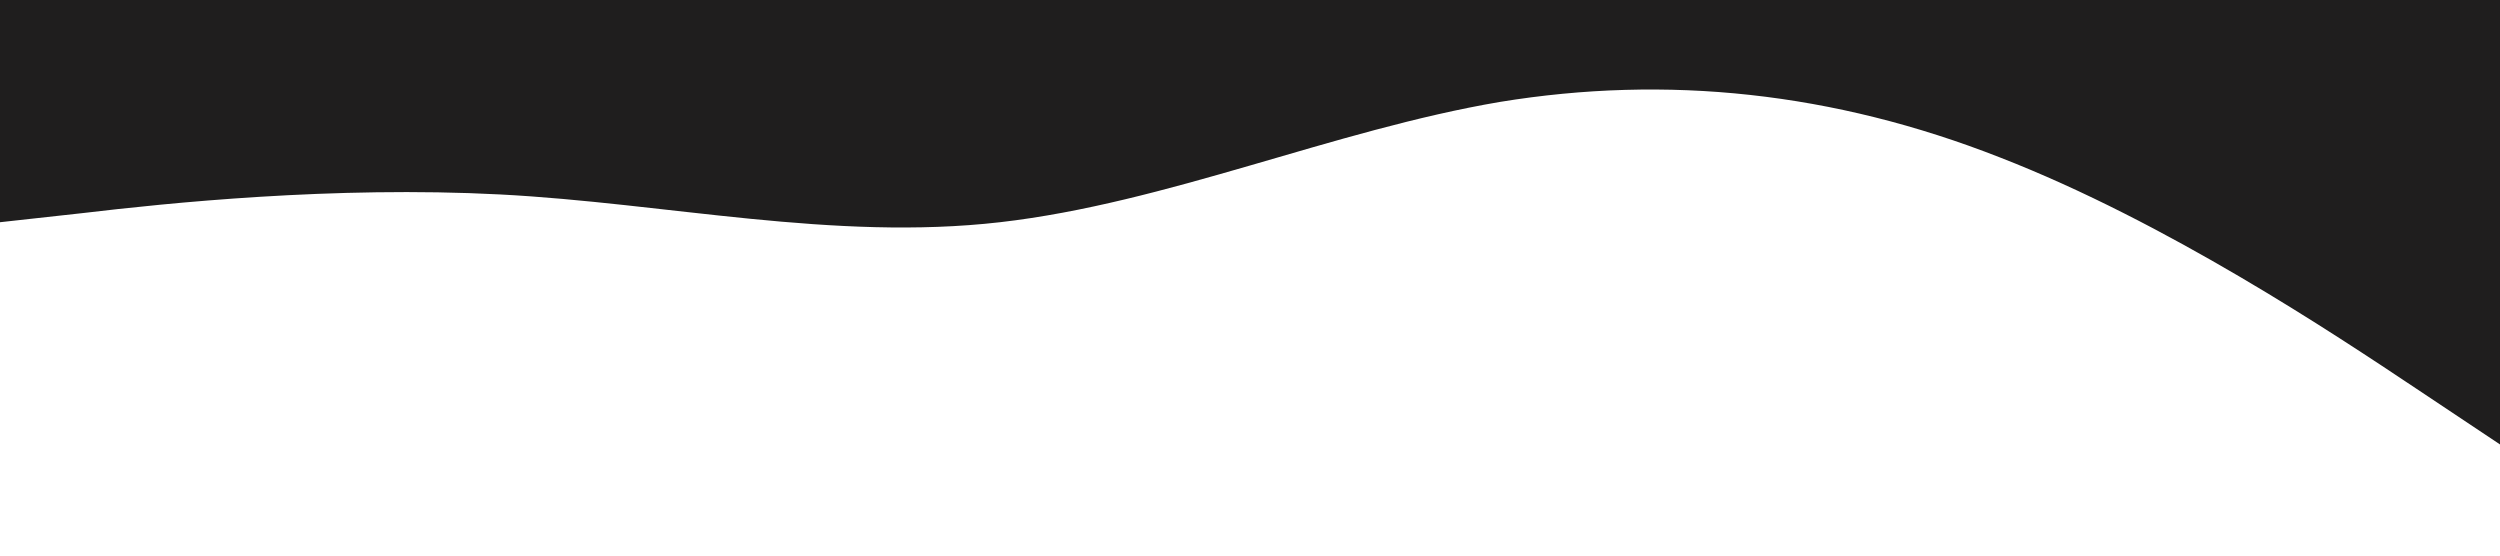 <?xml version="1.0" standalone="no"?><svg xmlns="http://www.w3.org/2000/svg" viewBox="0 0 1440 320"><path fill="#1f1e1e" fill-opacity="1" d="M0,128L48,122.7C96,117,192,107,288,112C384,117,480,139,576,128C672,117,768,75,864,58.7C960,43,1056,53,1152,90.7C1248,128,1344,192,1392,224L1440,256L1440,0L1392,0C1344,0,1248,0,1152,0C1056,0,960,0,864,0C768,0,672,0,576,0C480,0,384,0,288,0C192,0,96,0,48,0L0,0Z"></path></svg>